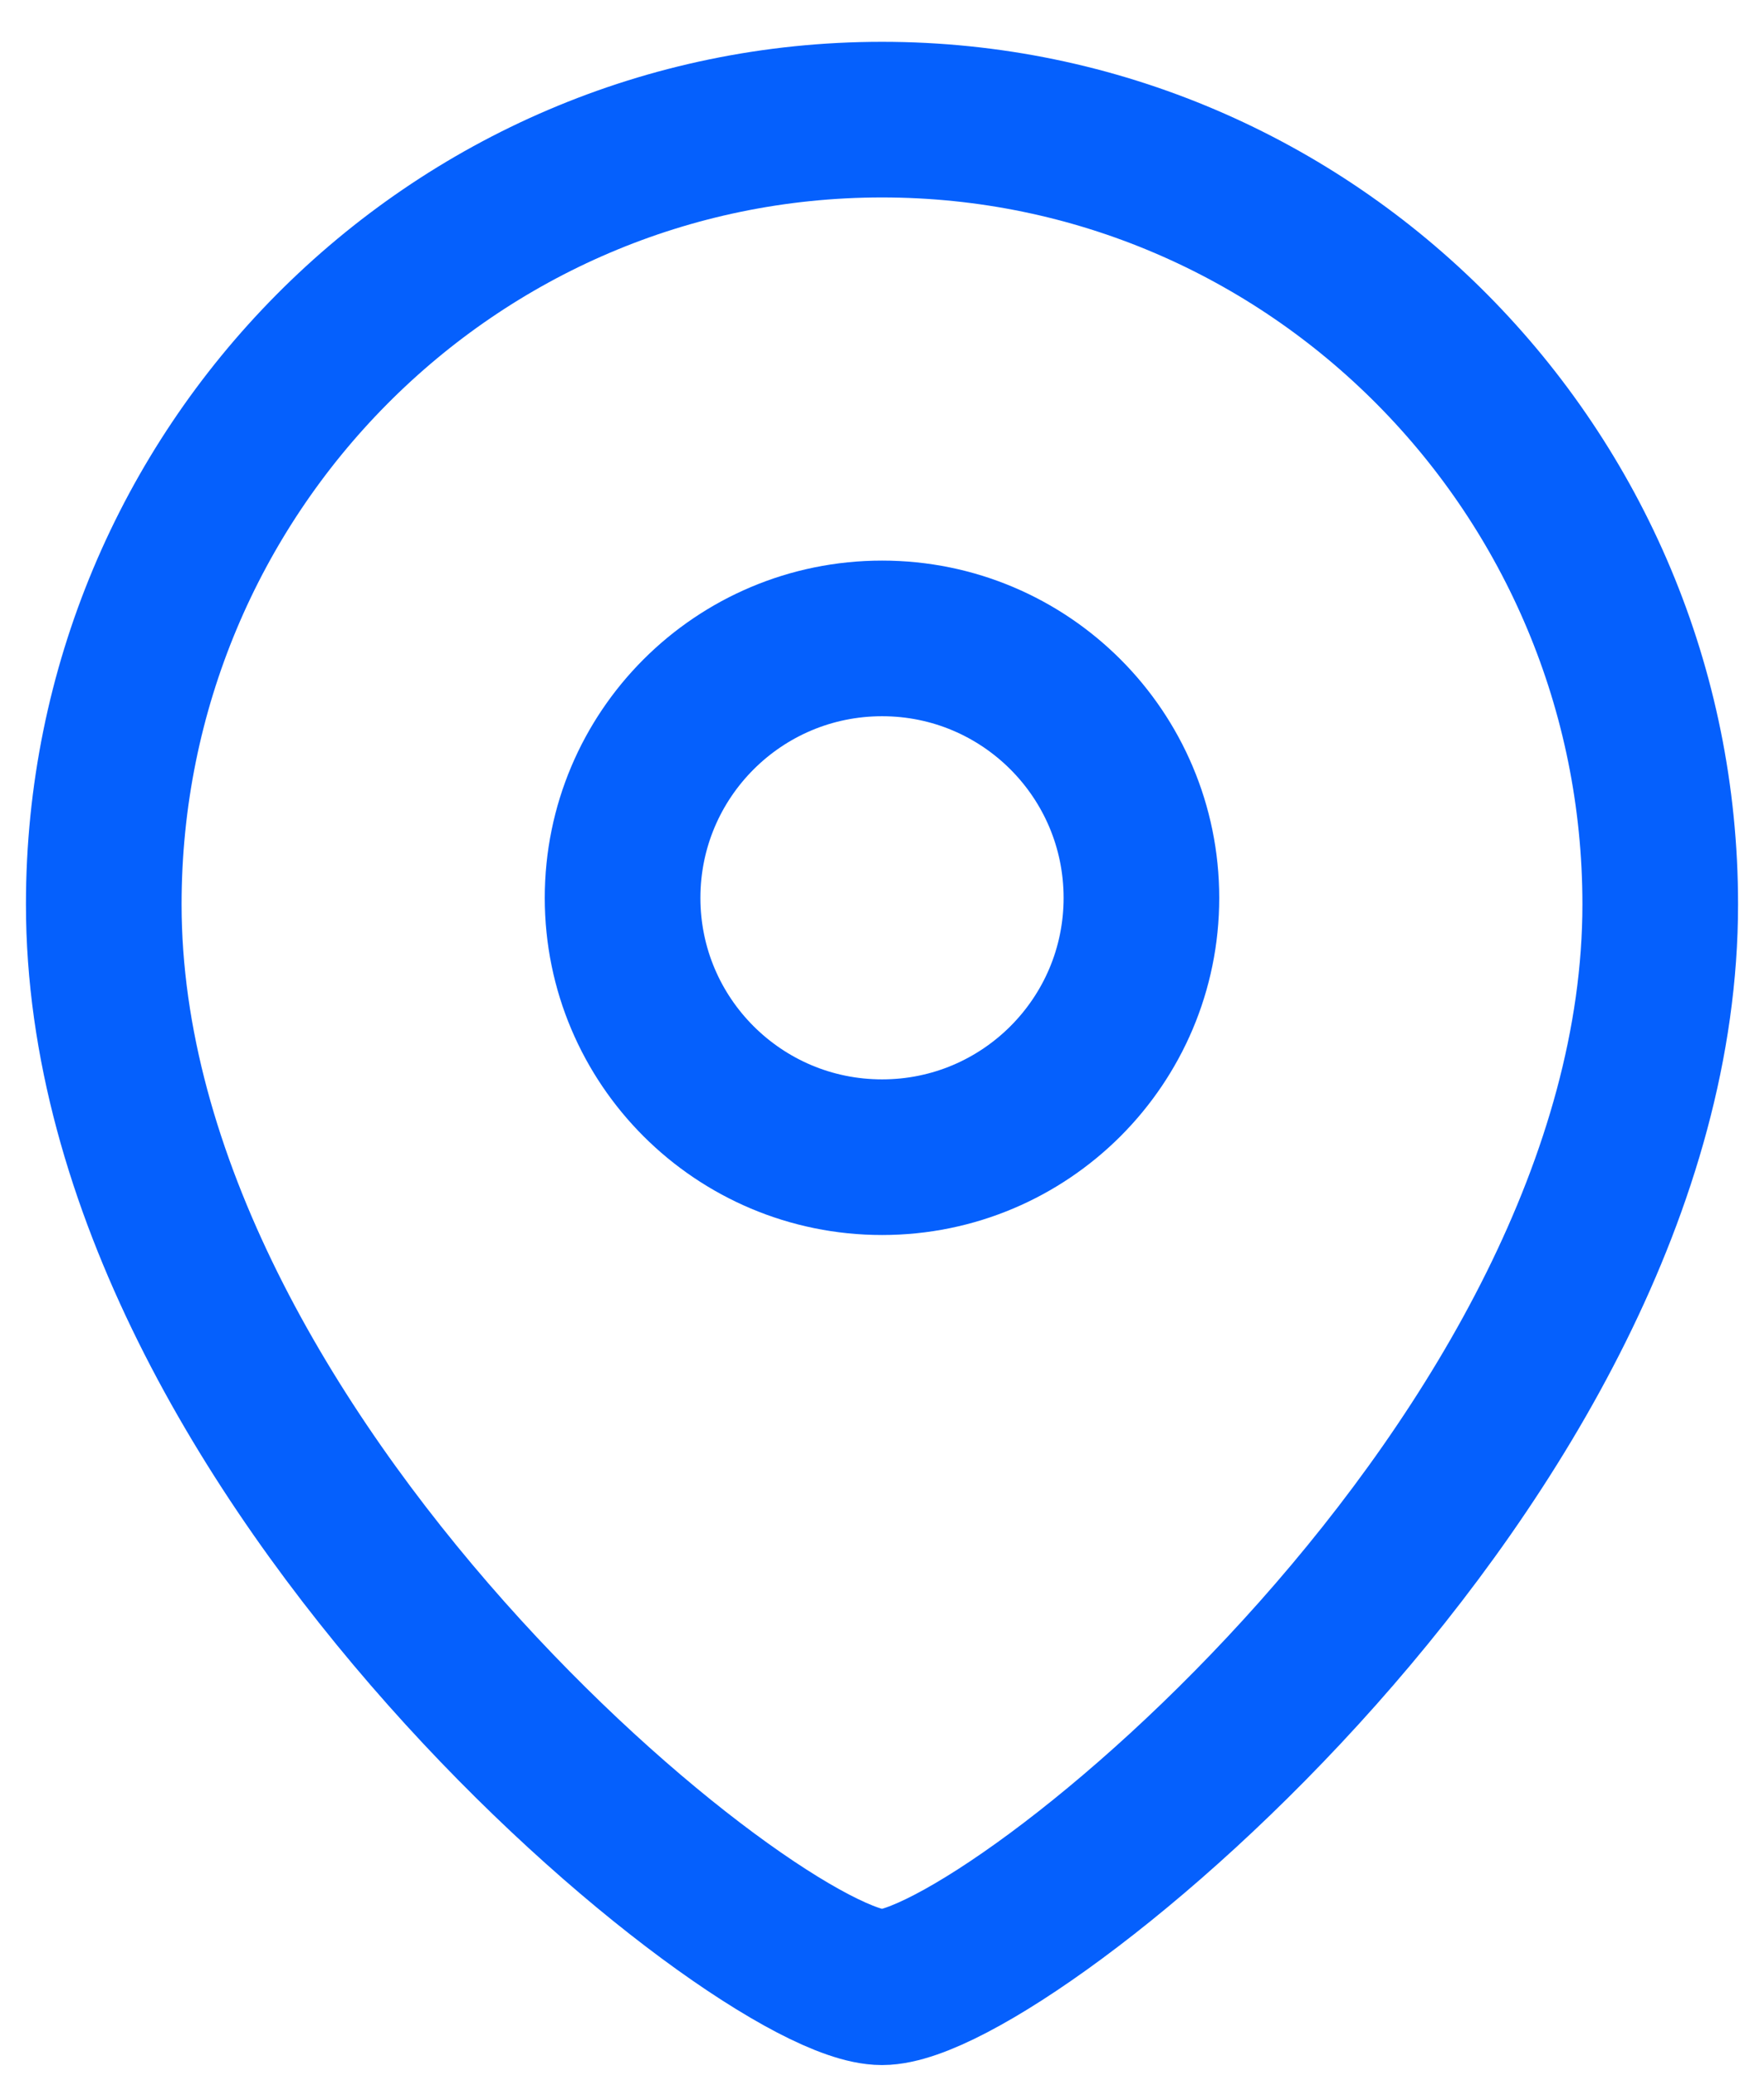 <svg width="17" height="20" viewBox="0 0 17 20" fill="none" xmlns="http://www.w3.org/2000/svg">
<path fill-rule="evenodd" clip-rule="evenodd" d="M11 8.654C11 7.272 9.881 6.153 8.501 6.153C7.119 6.153 6 7.272 6 8.654C6 10.034 7.119 11.153 8.501 11.153C9.881 11.153 11 10.034 11 8.654Z" stroke="#0560FD" stroke-width="1.5" stroke-linecap="round" stroke-linejoin="round"/>
<path fill-rule="evenodd" clip-rule="evenodd" d="M8.5 19.153C7.301 19.153 1 14.051 1 8.716C1 4.54 4.357 1.153 8.5 1.153C12.642 1.153 16 4.54 16 8.716C16 14.051 9.698 19.153 8.5 19.153Z" stroke="#0560FD" stroke-width="1.5" stroke-linecap="round" stroke-linejoin="round"/>
</svg>
